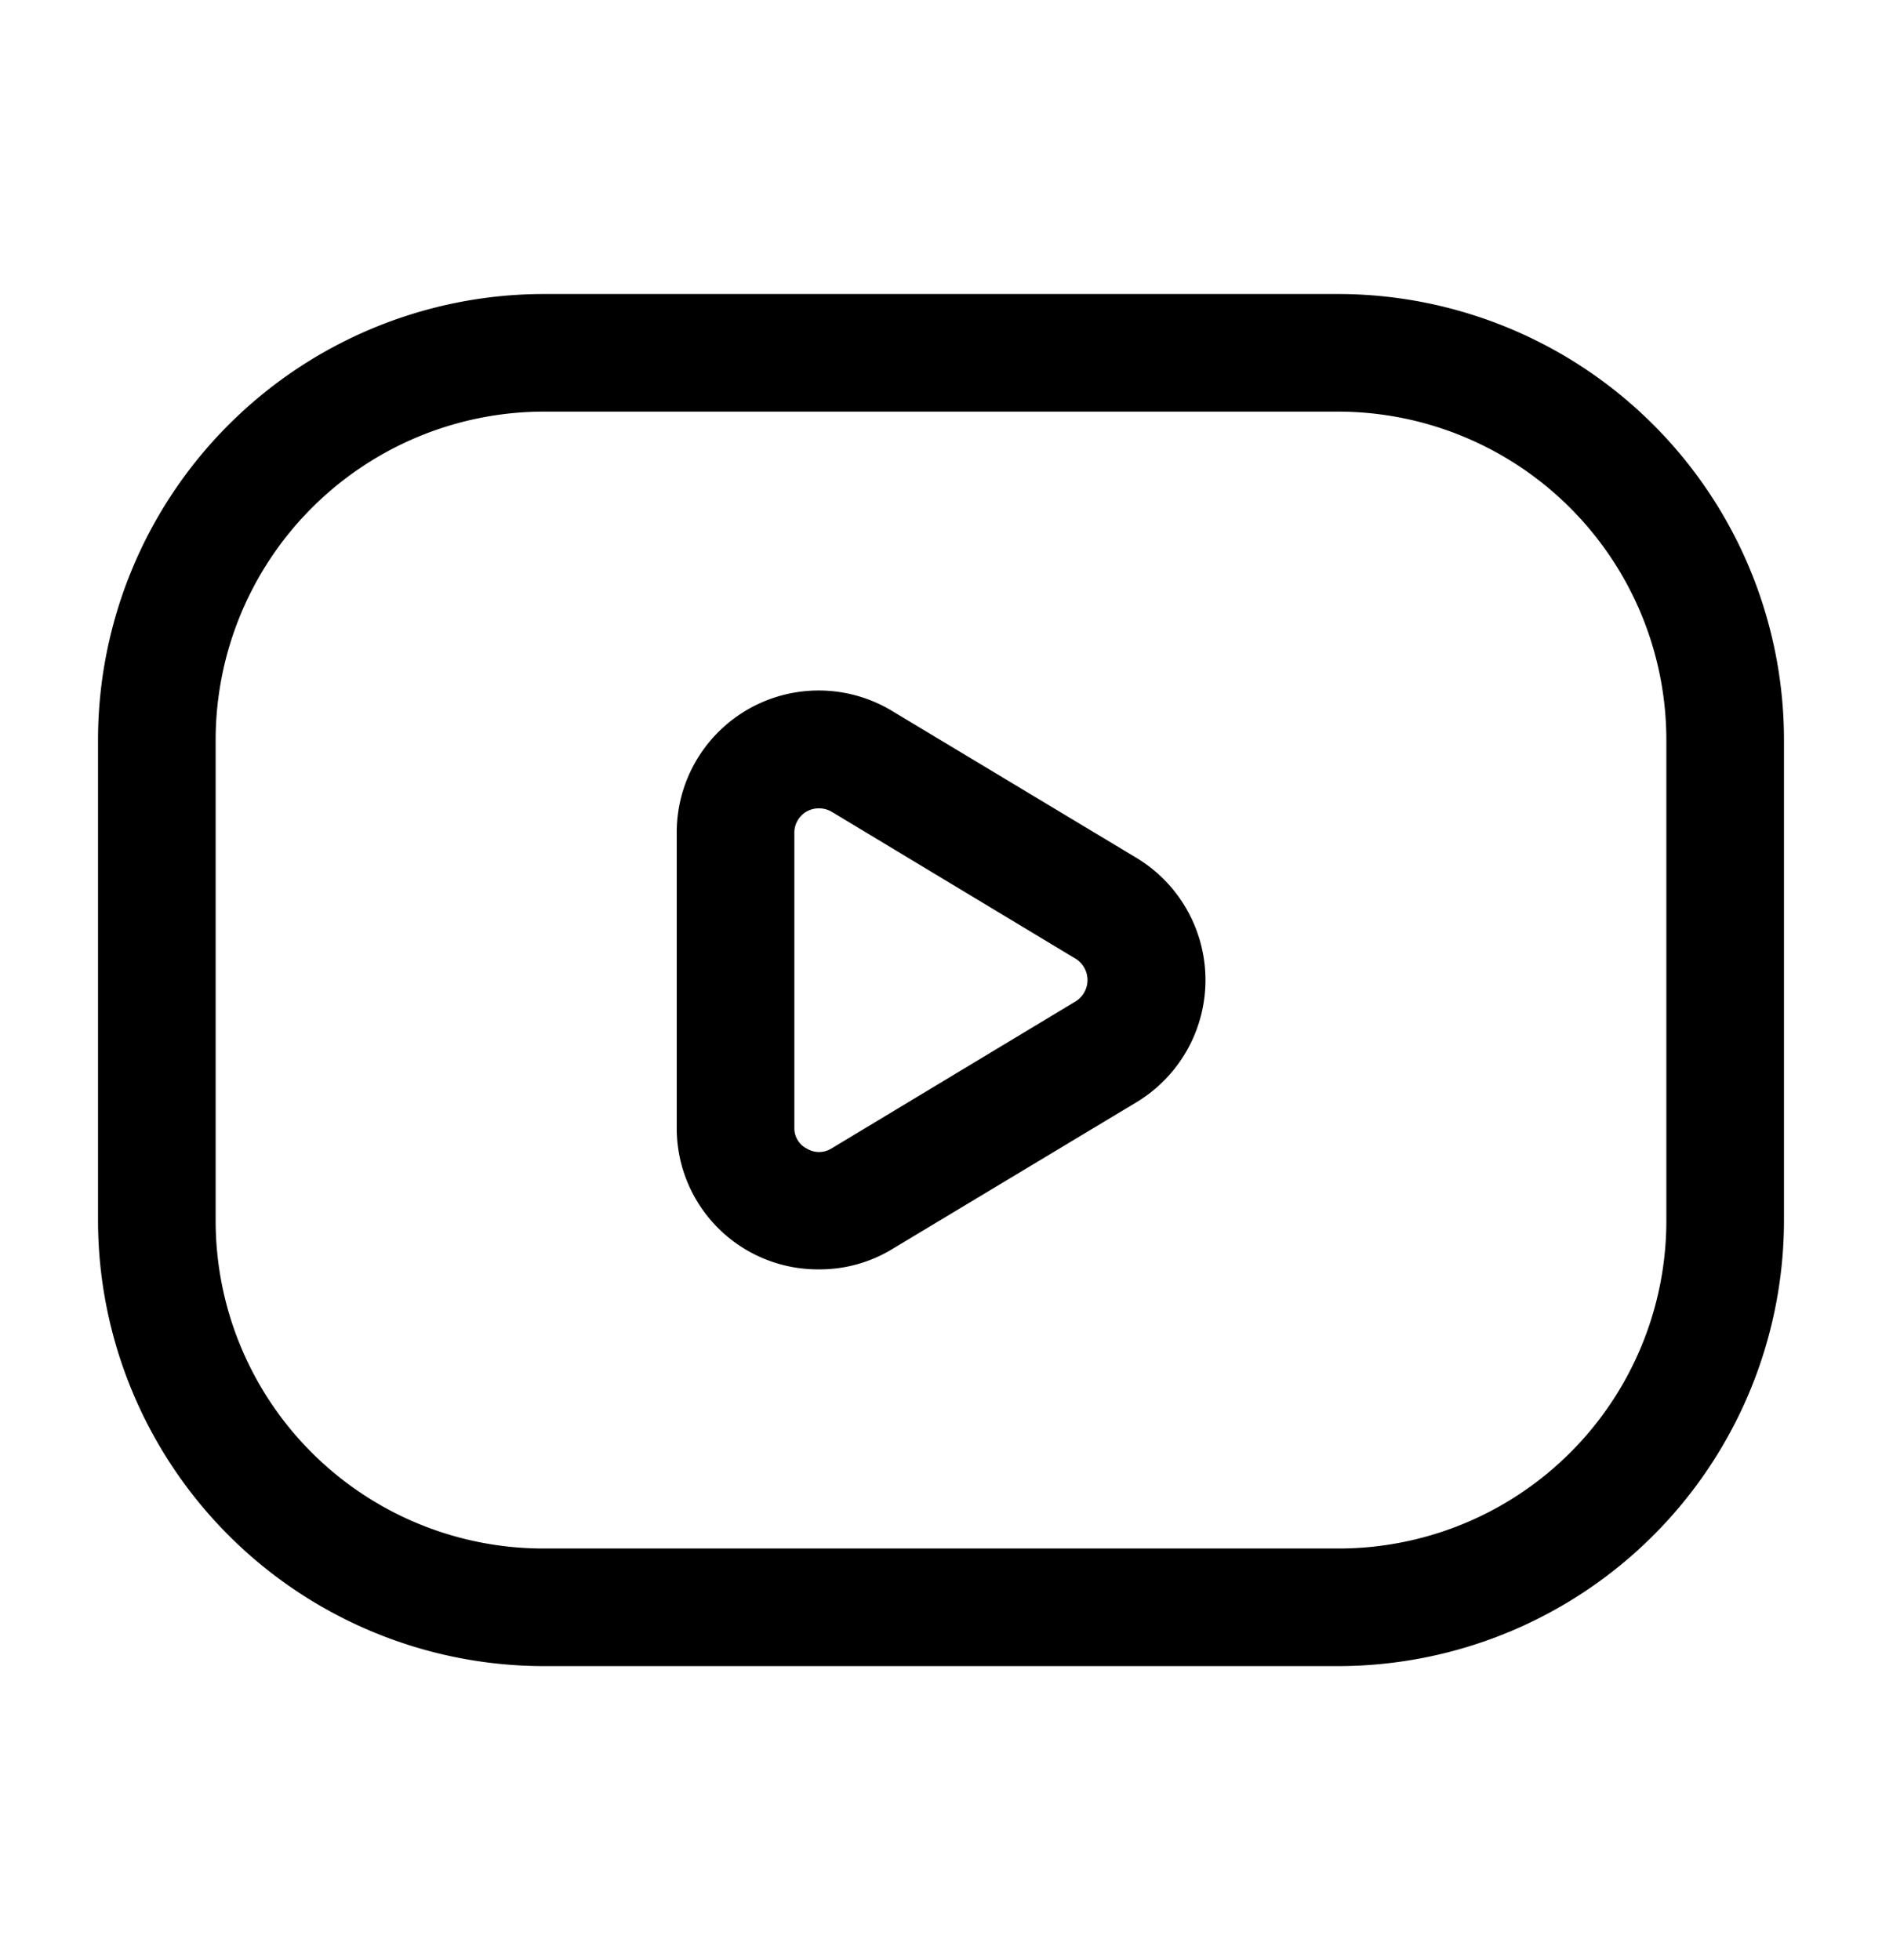 <svg xmlns="http://www.w3.org/2000/svg" width="24" height="25" fill="currentColor" viewBox="0 0 24 25">
  <path d="M10.44 16.19a1.8 1.8 0 0 1-1.81-1.81v-3.75a1.81 1.81 0 0 1 2.75-1.56l3.11 1.87a1.82 1.82 0 0 1 0 3.12l-3.11 1.87a1.78 1.78 0 0 1-.94.26Zm0-5.88a.31.31 0 0 0-.31.32v3.75a.29.29 0 0 0 .16.27.3.3 0 0 0 .31 0l3.12-1.88a.32.32 0 0 0 0-.54l-3.12-1.88a.32.32 0 0 0-.16-.04Zm6.63 10.94H6.93a5.69 5.69 0 0 1-5.68-5.68V9.43a5.69 5.69 0 0 1 5.68-5.68h10.14a5.69 5.69 0 0 1 5.68 5.68v6.14a5.69 5.69 0 0 1-5.68 5.68Zm-10.14-16a4.19 4.19 0 0 0-4.18 4.18v6.14a4.18 4.18 0 0 0 4.18 4.18h10.14a4.18 4.18 0 0 0 4.18-4.18V9.43a4.19 4.19 0 0 0-4.18-4.18H6.93Z"/>
</svg>

